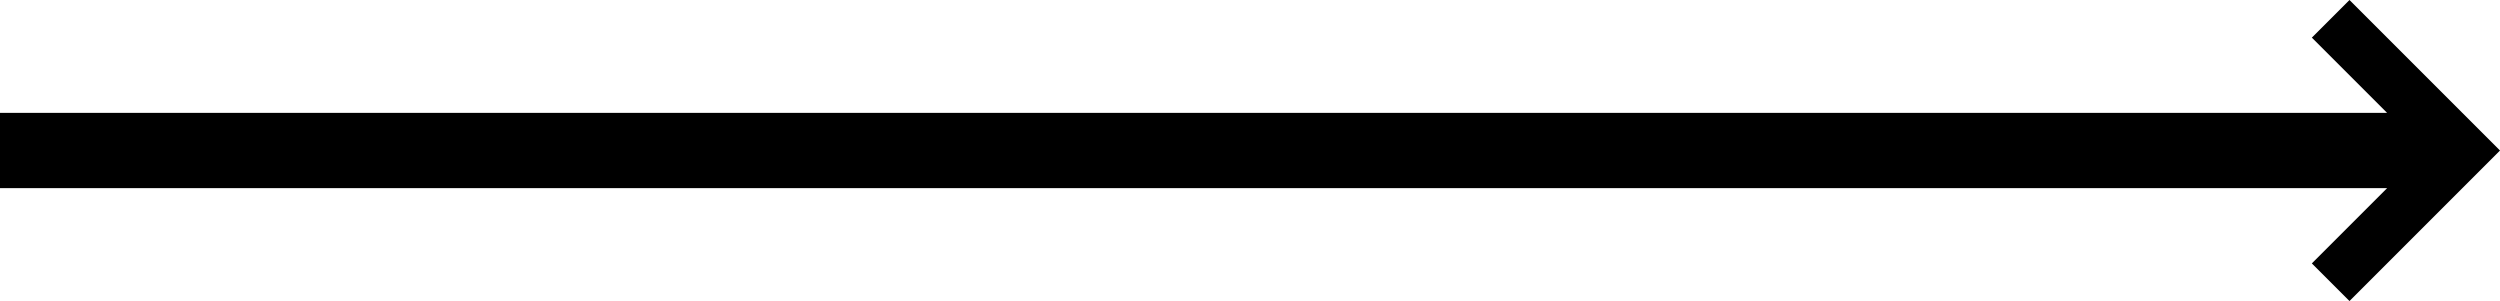 <?xml version="1.0" encoding="UTF-8" standalone="no"?>
<svg
   xmlns:dc="http://purl.org/dc/elements/1.1/"
   xmlns:cc="http://creativecommons.org/ns#"
   xmlns:rdf="http://www.w3.org/1999/02/22-rdf-syntax-ns#"
   xmlns:svg="http://www.w3.org/2000/svg"
   xmlns="http://www.w3.org/2000/svg"
   xmlns:sodipodi="http://sodipodi.sourceforge.net/DTD/sodipodi-0.dtd"
   xmlns:inkscape="http://www.inkscape.org/namespaces/inkscape"
   height="8"
   width="66.434"
   version="1.1"
   viewBox="0 0 66.434 8"
   id="icon-arrow_right"
   sodipodi:docname="arrow-long.svg"
   inkscape:version="0.92.4 (5da689c313, 2019-01-14)">
  <sodipodi:namedview
     pagecolor="#ffffff"
     bordercolor="#666666"
     borderopacity="1"
     objecttolerance="10"
     gridtolerance="10"
     guidetolerance="10"
     inkscape:pageopacity="0"
     inkscape:pageshadow="2"
     inkscape:window-width="1920"
     inkscape:window-height="1017"
     id="namedview6"
     showgrid="false"
     fit-margin-top="0"
     fit-margin-left="0"
     fit-margin-right="0"
     fit-margin-bottom="0"
     inkscape:zoom="5.5072464"
     inkscape:cx="11.739827"
     inkscape:cy="-49.505316"
     inkscape:window-x="-8"
     inkscape:window-y="-8"
     inkscape:window-maximized="1"
     inkscape:current-layer="icon-arrow_right" />
  <defs
     id="defs7" />
  <path
     style="stroke-width:1"
     d="m 62.434,0 -1,1 2,2 H 0 v 2 h 63.434 l -2,2 1,1 4,-4 z"
     id="path2"
     inkscape:connector-curvature="0" />
</svg>
